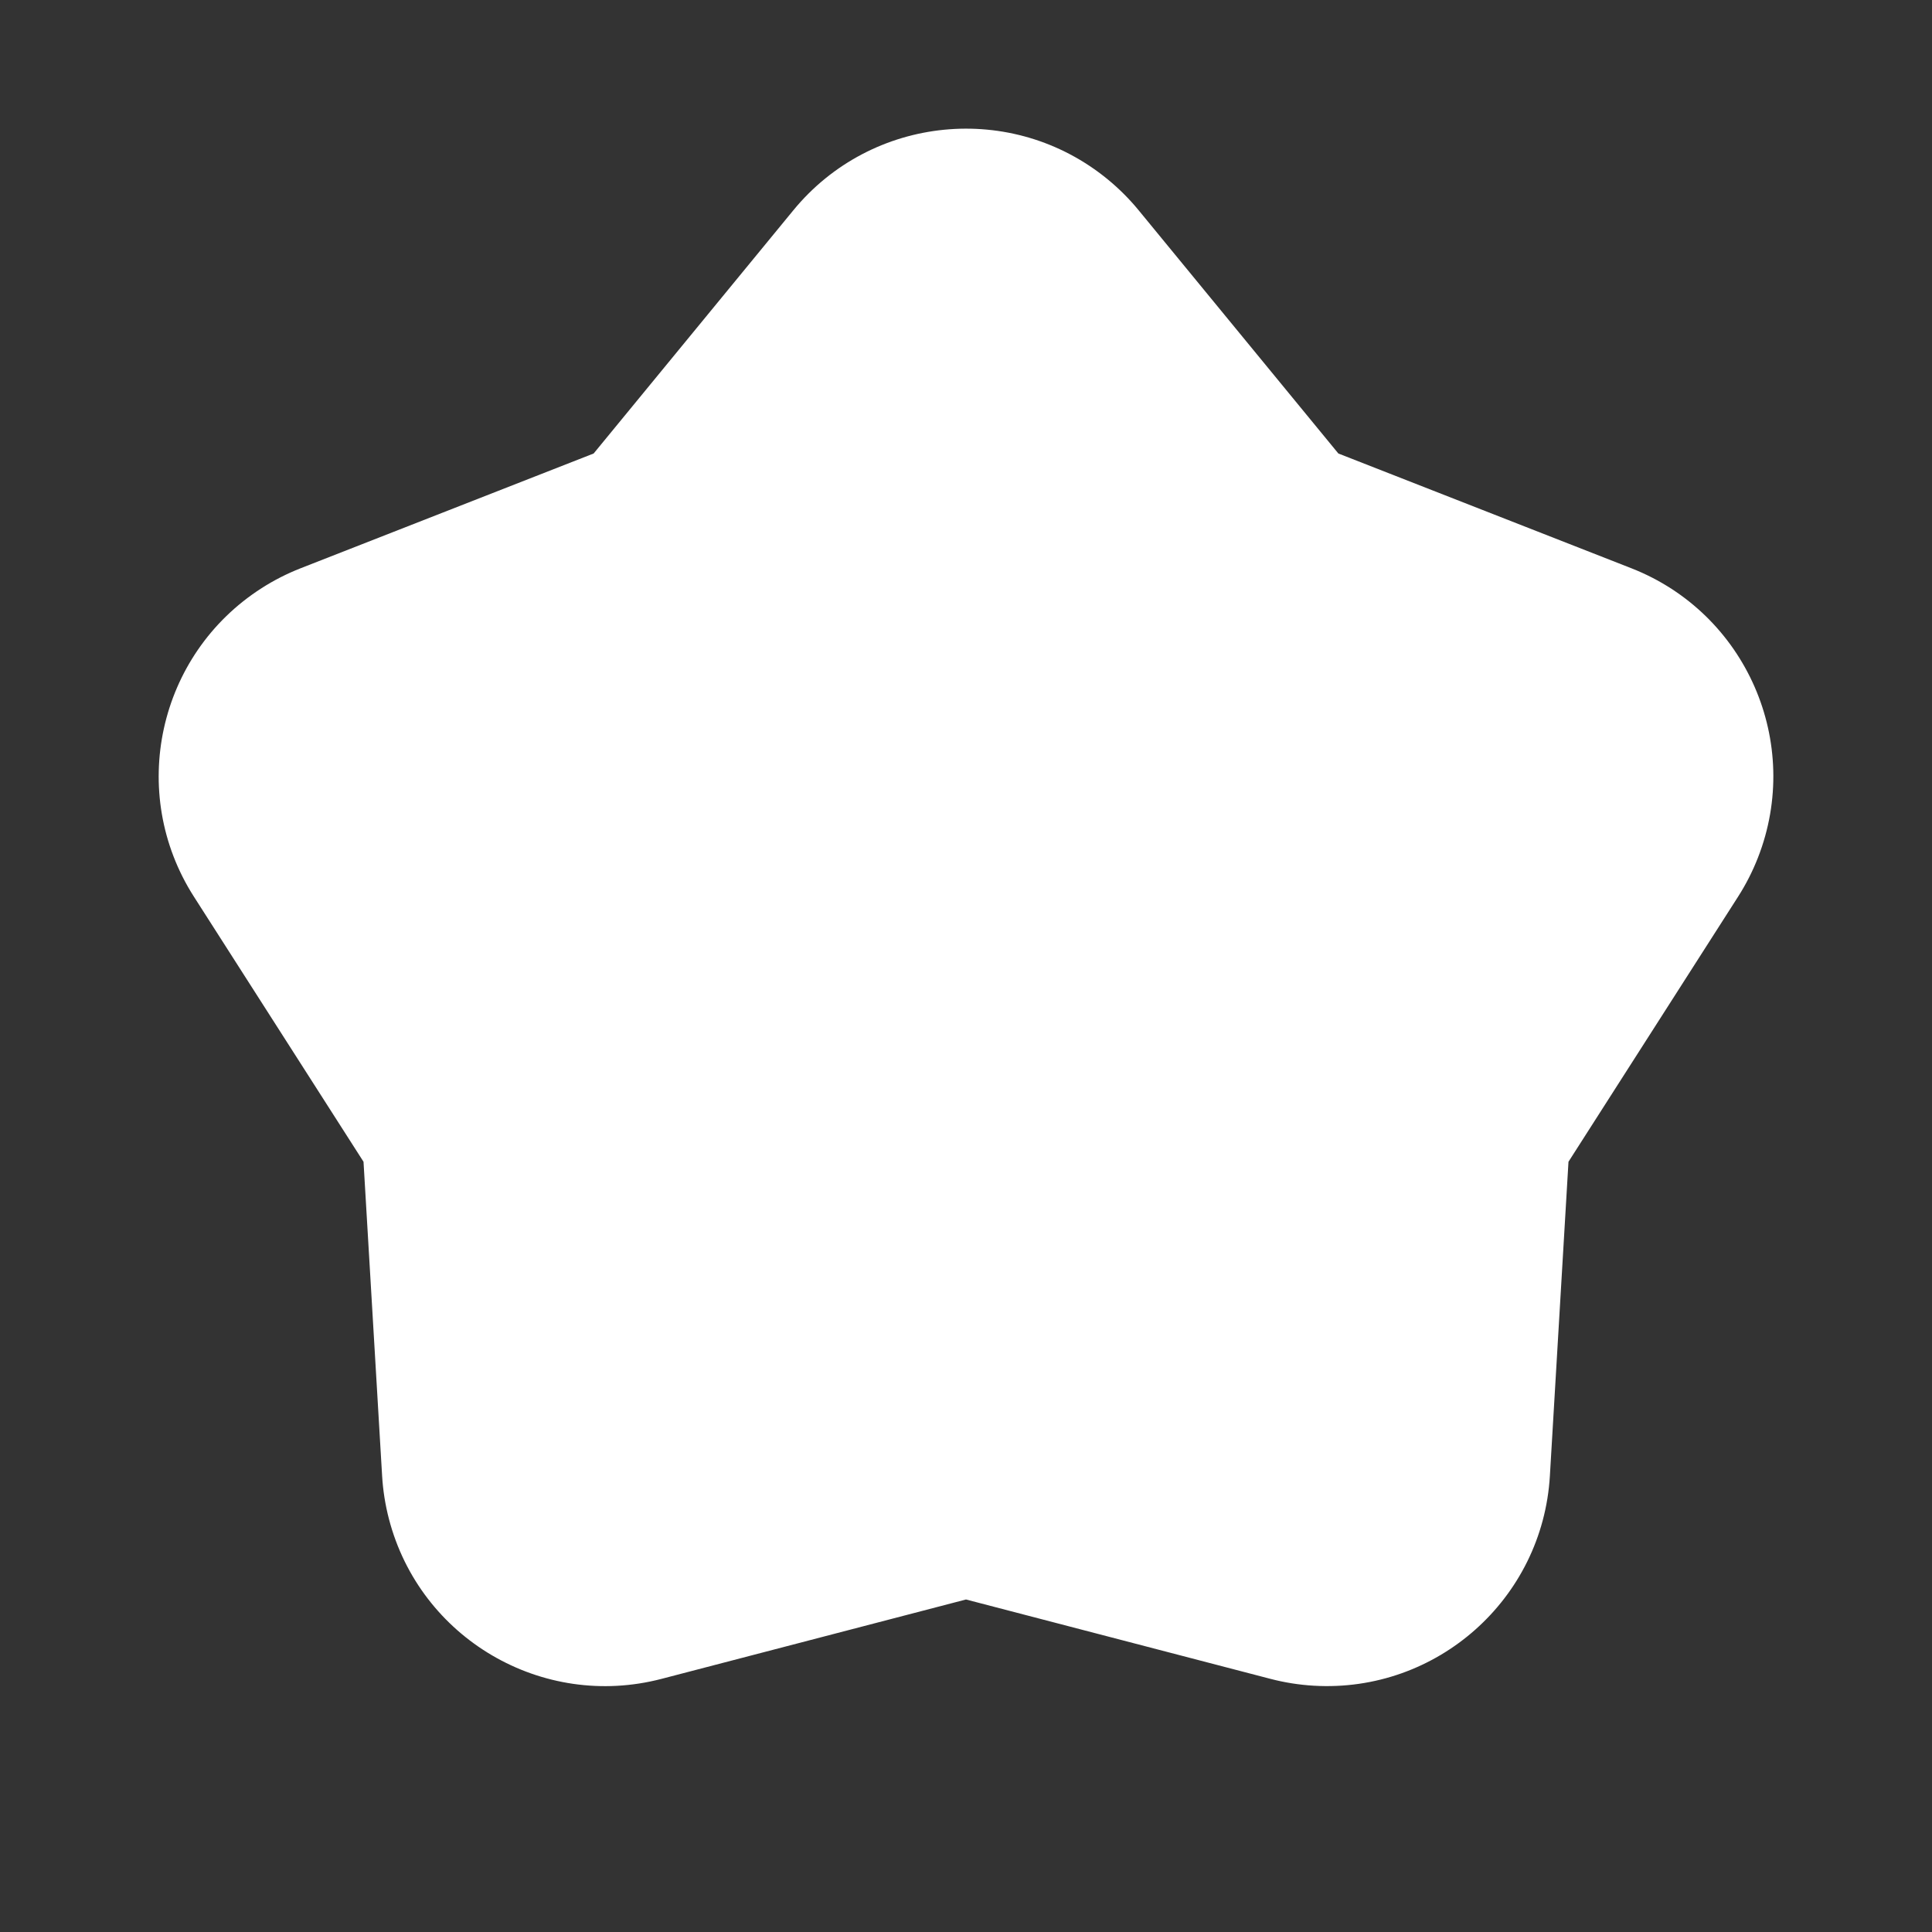 <?xml version="1.0" encoding="UTF-8"?>
<svg width="512px" height="512px" viewBox="0 0 512 512" version="1.1" xmlns="http://www.w3.org/2000/svg" xmlns:xlink="http://www.w3.org/1999/xlink">
    <rect x="0" y="0" width="512" height="512" fill="#333333" stroke="none"/>
    <!-- Generator: Sketch 59 (86127) - https://sketch.com -->
    <title>ic_star</title>
    <desc>Created with Sketch.</desc>
    <g id="ic_star" stroke="none" stroke-width="1" fill="none" fill-rule="evenodd">
        <path d="M256,423.881 L175.309,444.917 C143.665,453.166 111.325,434.201 103.076,402.557 C102.1,398.814 101.493,394.983 101.265,391.121 L96.336,307.878 L96.336,307.878 L51.395,237.636 C33.771,210.091 41.814,173.473 69.359,155.849 C72.619,153.764 76.074,152.003 79.677,150.592 L157.322,120.181 L157.322,120.181 L210.238,55.734 C230.99,30.46 268.3,26.795 293.574,47.546 C296.564,50.001 299.307,52.744 301.762,55.734 L354.678,120.181 L354.678,120.181 L432.323,150.592 C462.772,162.518 477.788,196.87 465.862,227.319 C464.451,230.922 462.691,234.377 460.605,237.636 L415.664,307.878 L415.664,307.878 L410.735,391.121 C408.803,423.765 380.772,448.661 348.128,446.728 C344.266,446.499 340.435,445.893 336.691,444.917 L256,423.881 L256,423.881 Z" id="Star" fill="#FFFFFF"></path>
    </g>
</svg>